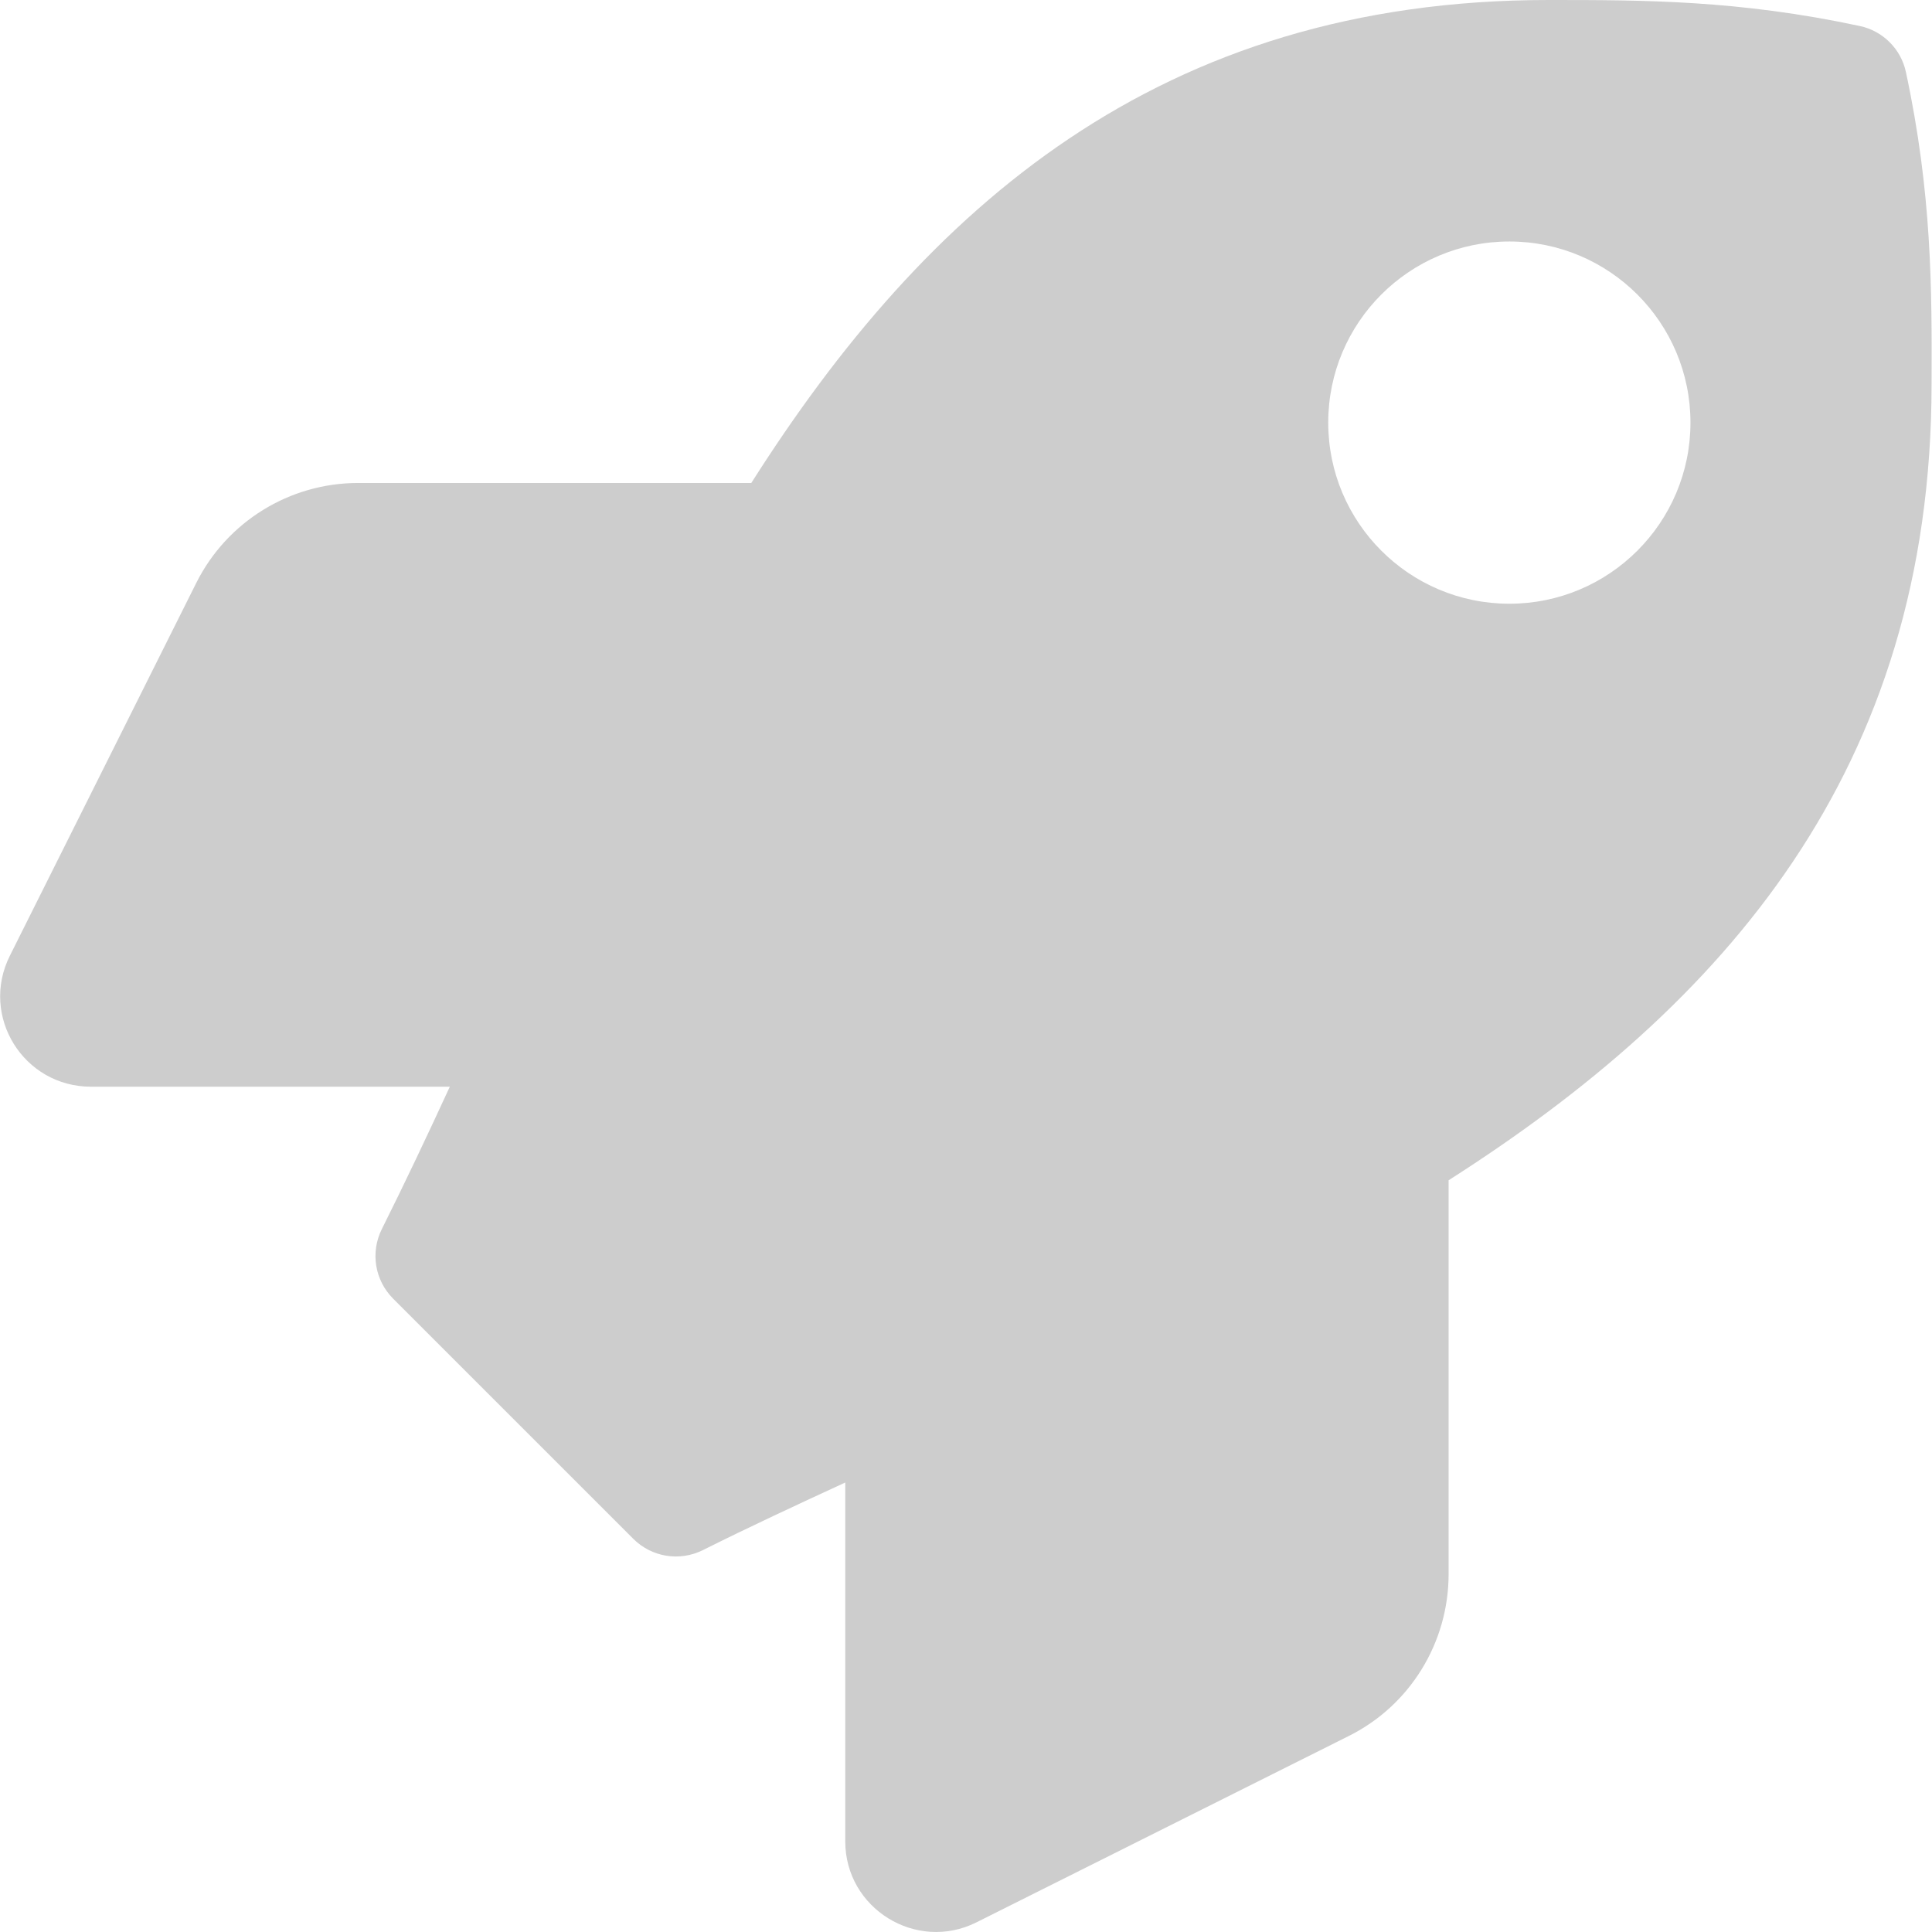 <?xml version="1.0" standalone="no"?><!DOCTYPE svg PUBLIC "-//W3C//DTD SVG 1.1//EN" "http://www.w3.org/Graphics/SVG/1.1/DTD/svg11.dtd"><svg t="1565750420818" class="icon" viewBox="0 0 1024 1024" version="1.1" xmlns="http://www.w3.org/2000/svg" p-id="7454" xmlns:xlink="http://www.w3.org/1999/xlink" width="48" height="48"><defs><style type="text/css"></style></defs><path d="M1010.176 38.198C1007.576 25.999 997.977 16.399 985.778 13.799 921.381 0 870.983 0 820.785 0 614.395 0 490.601 110.395 398.205 255.988H189.815c-36.398 0-69.597 20.599-85.796 52.997L5.224 506.576c-15.999 31.998 7.2 69.397 42.998 69.397h190.191c-11.799 25.599-23.799 50.998-35.998 75.396-6.2 12.399-3.8 27.199 6 36.998l127.194 127.194c9.8 9.8 24.599 12.199 36.998 6 24.399-12.199 49.798-23.999 75.396-35.798V975.954c0 35.598 37.598 58.797 69.397 42.998l197.391-98.795c32.598-16.199 52.997-49.598 52.997-85.796V625.57c145.193-92.596 255.988-216.79 255.988-422.18 0.2-50.398 0.2-100.795-13.599-165.192zM799.986 319.985c-52.997 0-95.995-42.998-95.995-95.995s42.998-95.995 95.995-95.995 95.995 42.998 95.995 95.995-42.998 95.995-95.995 95.995z" fill="#cdcdcd" p-id="7455"></path></svg>